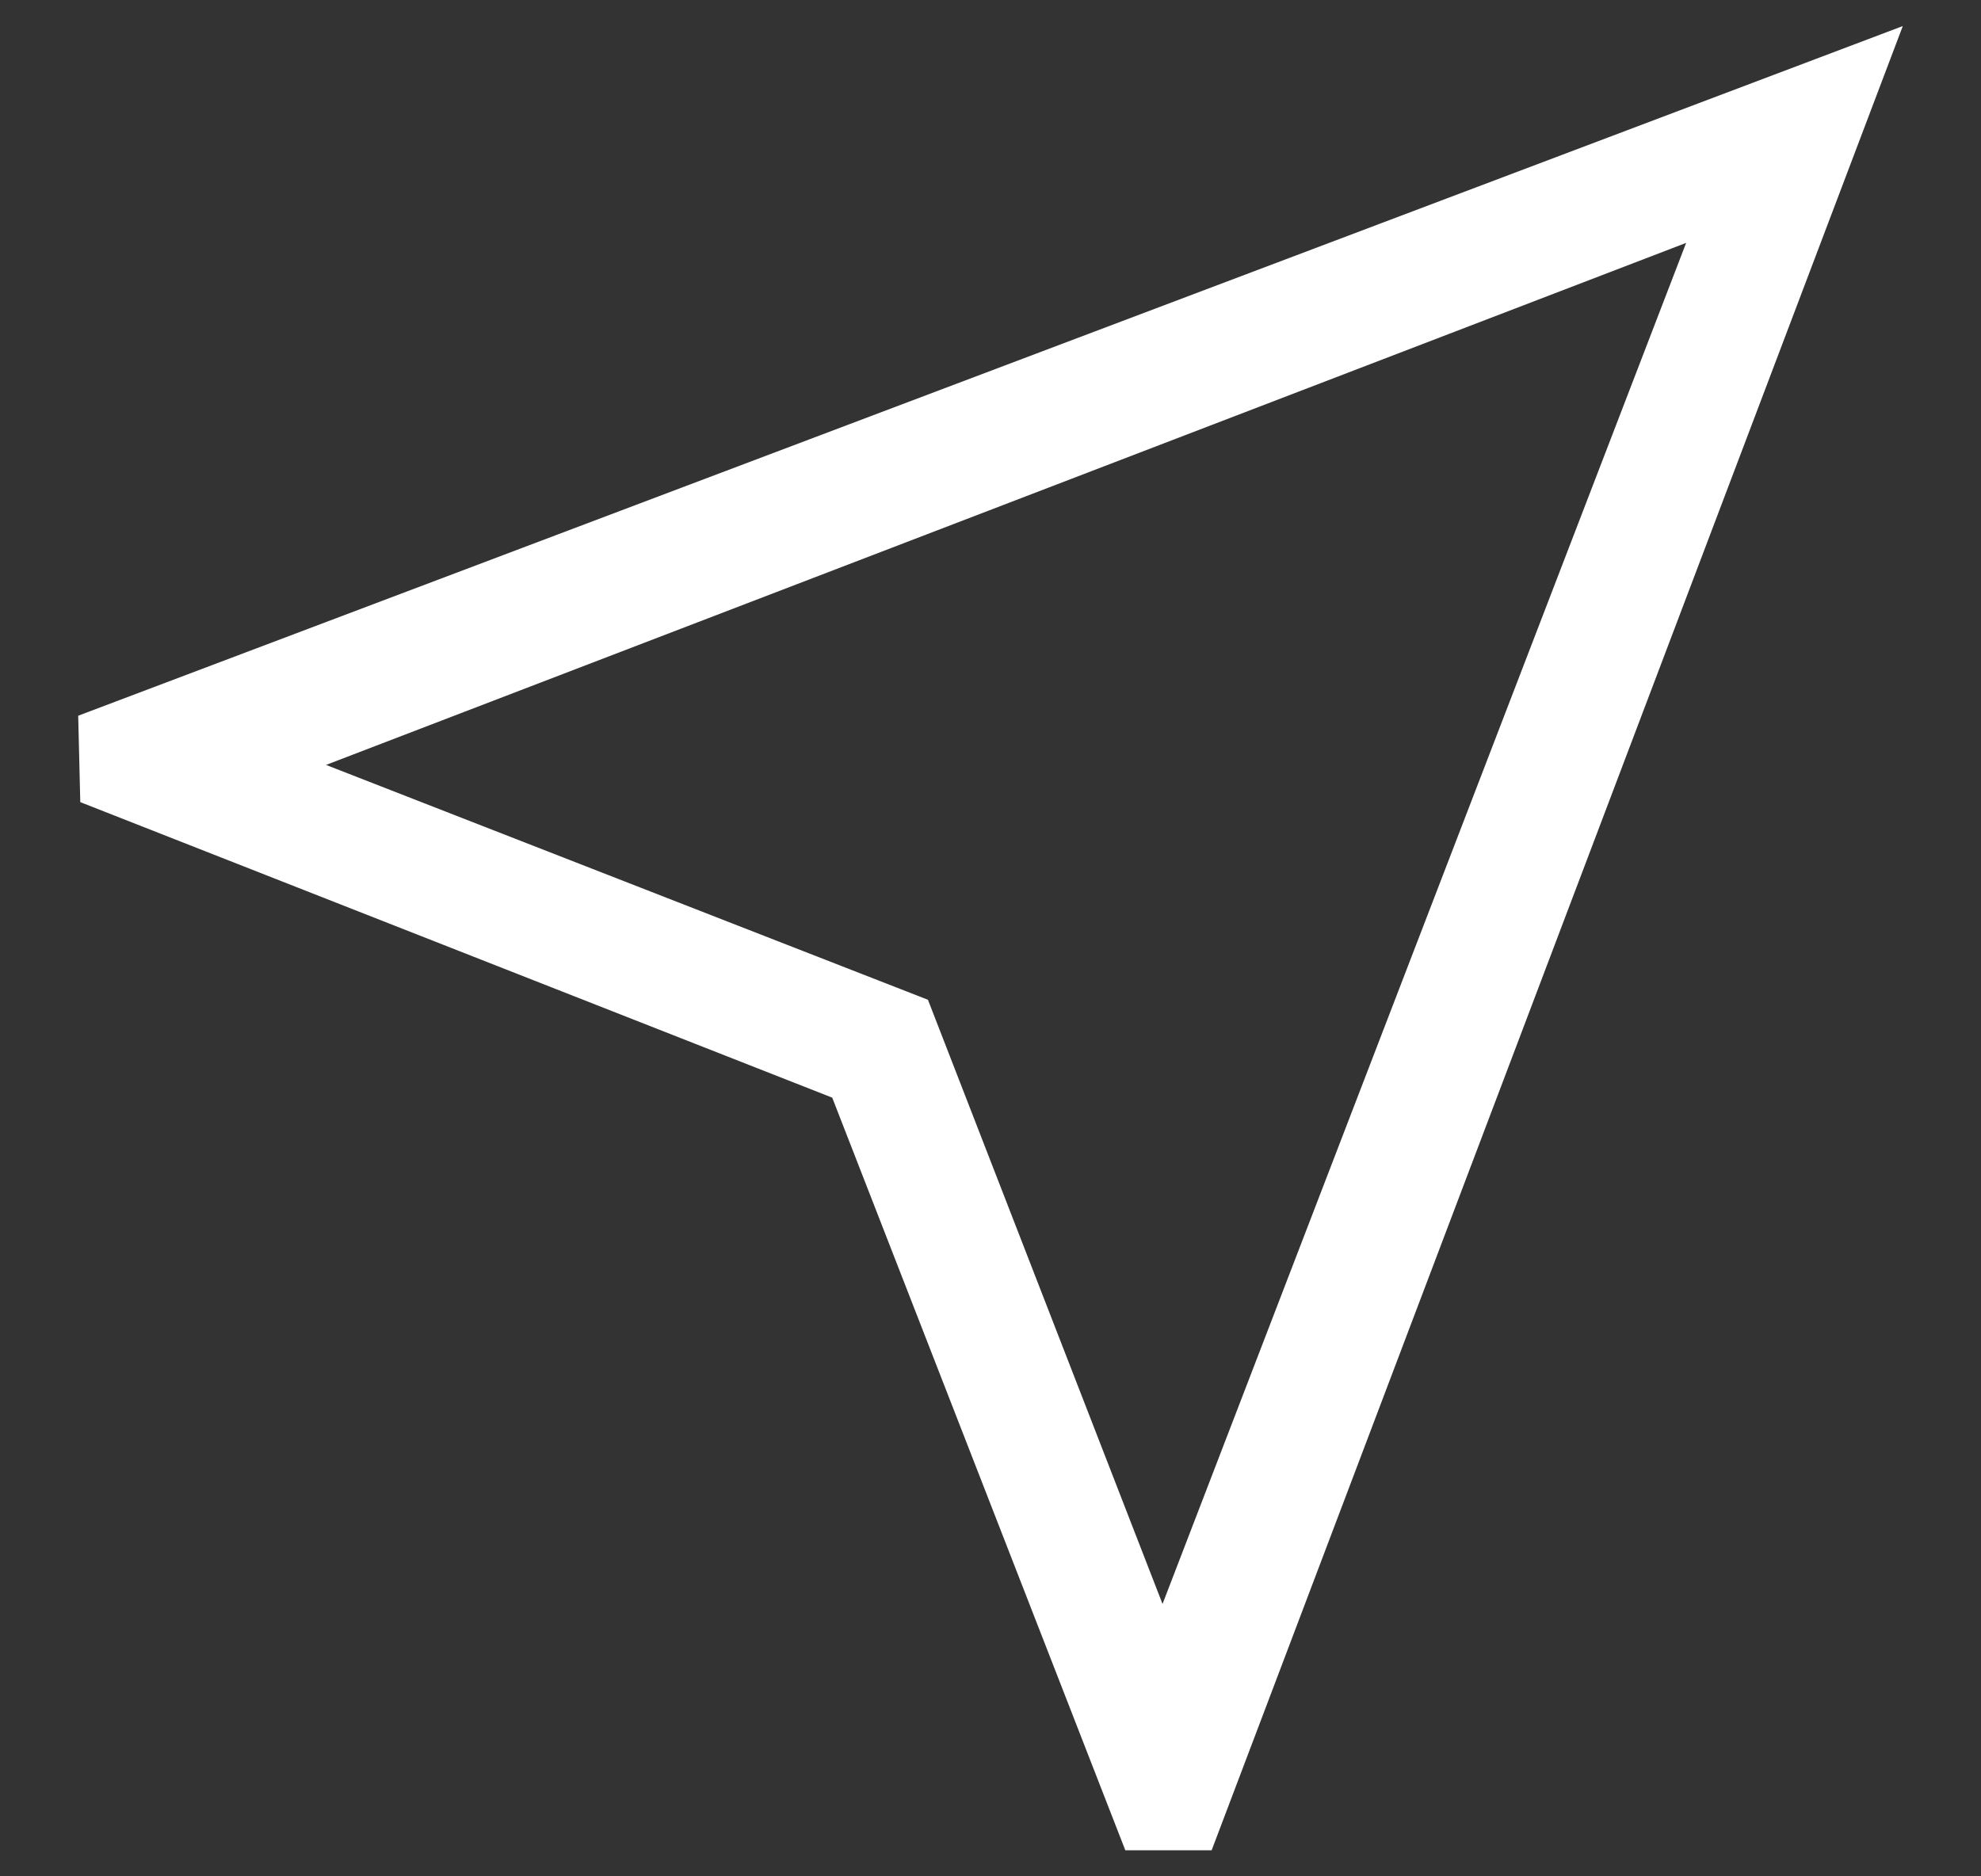 <svg width="19" height="18" viewBox="0 0 19 18" fill="none" xmlns="http://www.w3.org/2000/svg">
<rect x="0" y="0" width="19" height="18" fill="#333333" stroke="none"/>
<path d="M10.793 17.75L7.982 10.53L0.77 7.695L0.75 6.866L18.25 0.25L11.621 17.75H10.793ZM11.15 15.387L16.172 2.33L3.127 7.338L8.9 9.591L11.15 15.387Z" fill="white"/>
</svg>
